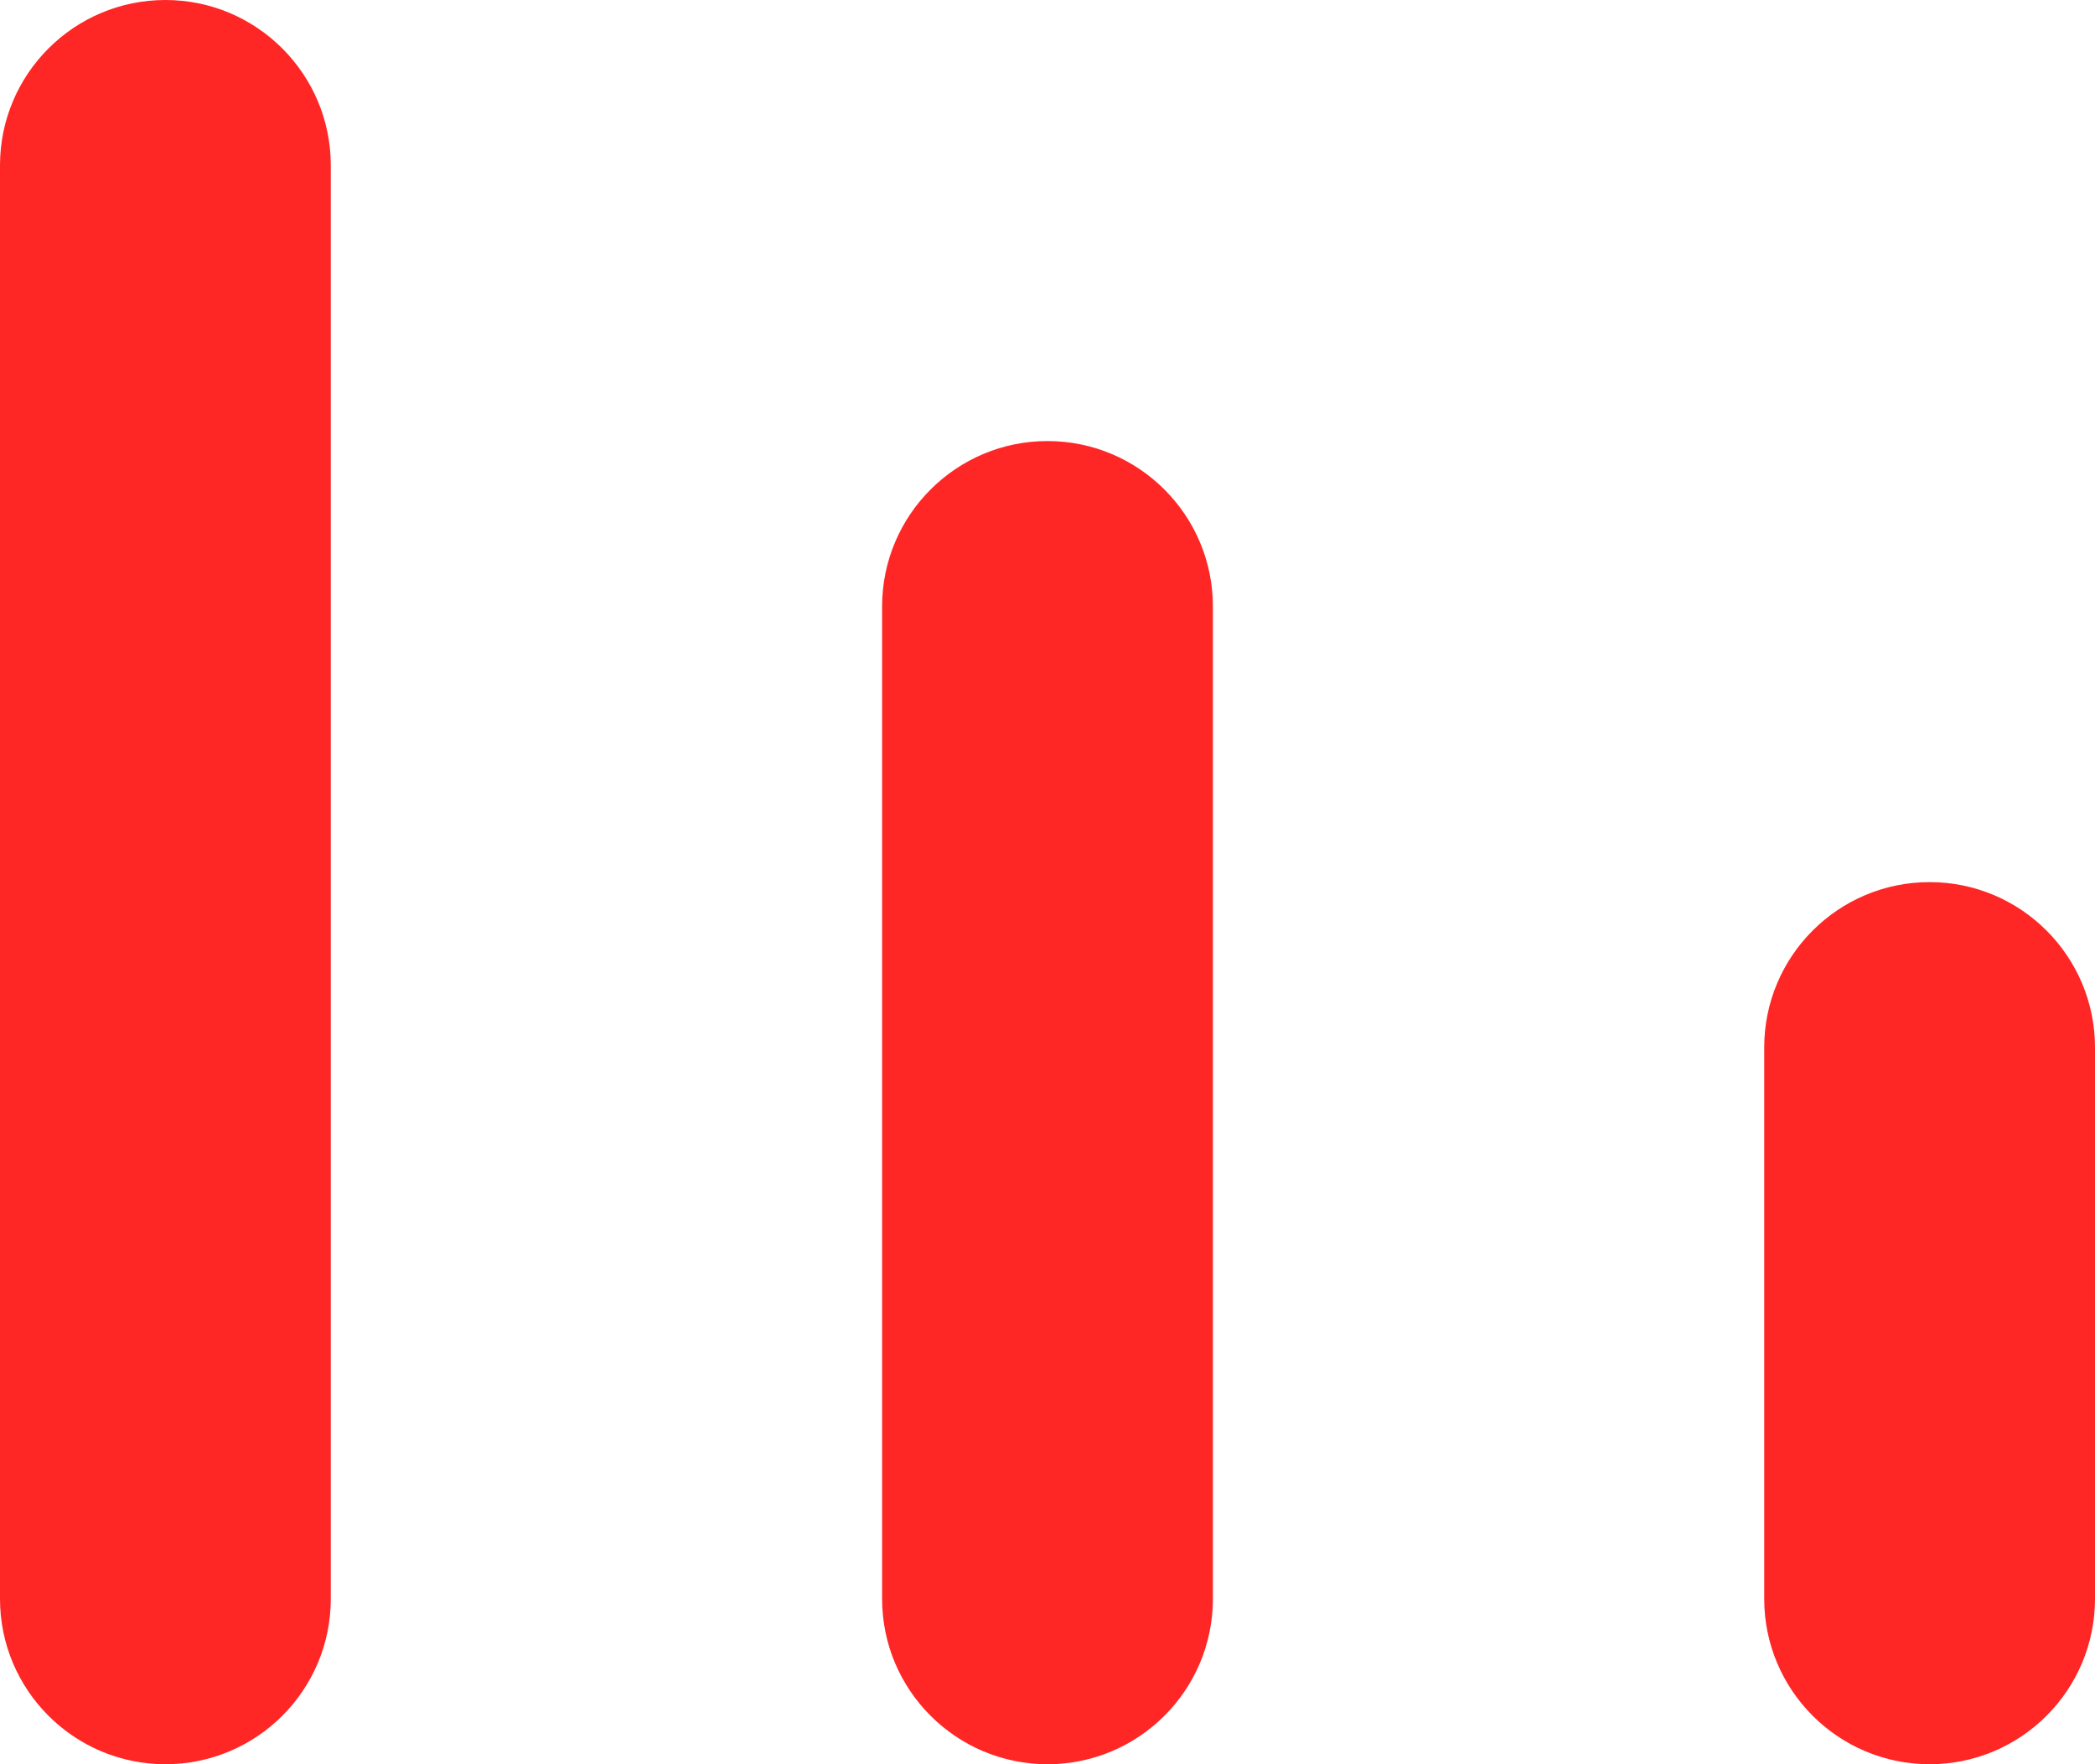 <svg xmlns="http://www.w3.org/2000/svg" width="19" height="16" viewBox="0 0 19 16">
  <path fill="#FF2626" fill-rule="evenodd" d="M3,-1.5 L16,-1.5 C16.828,-1.5 17.5,-0.828 17.5,-4.4408921e-16 C17.5,0.828 16.828,1.5 16,1.5 L3,1.5 C2.172,1.5 1.5,0.828 1.5,2.22044605e-16 C1.5,-0.828 2.172,-1.5 3,-1.5 Z M3,6.5 L12,6.5 C12.828,6.5 13.5,7.172 13.5,8 C13.5,8.828 12.828,9.5 12,9.5 L3,9.5 C2.172,9.5 1.5,8.828 1.5,8 C1.5,7.172 2.172,6.5 3,6.5 Z M3,14.5 L8,14.5 C8.828,14.5 9.5,15.172 9.5,16 C9.5,16.828 8.828,17.5 8,17.5 L3,17.5 C2.172,17.5 1.5,16.828 1.5,16 C1.5,15.172 2.172,14.5 3,14.5 Z" transform="rotate(-90 9.5 8)"/>
</svg>
